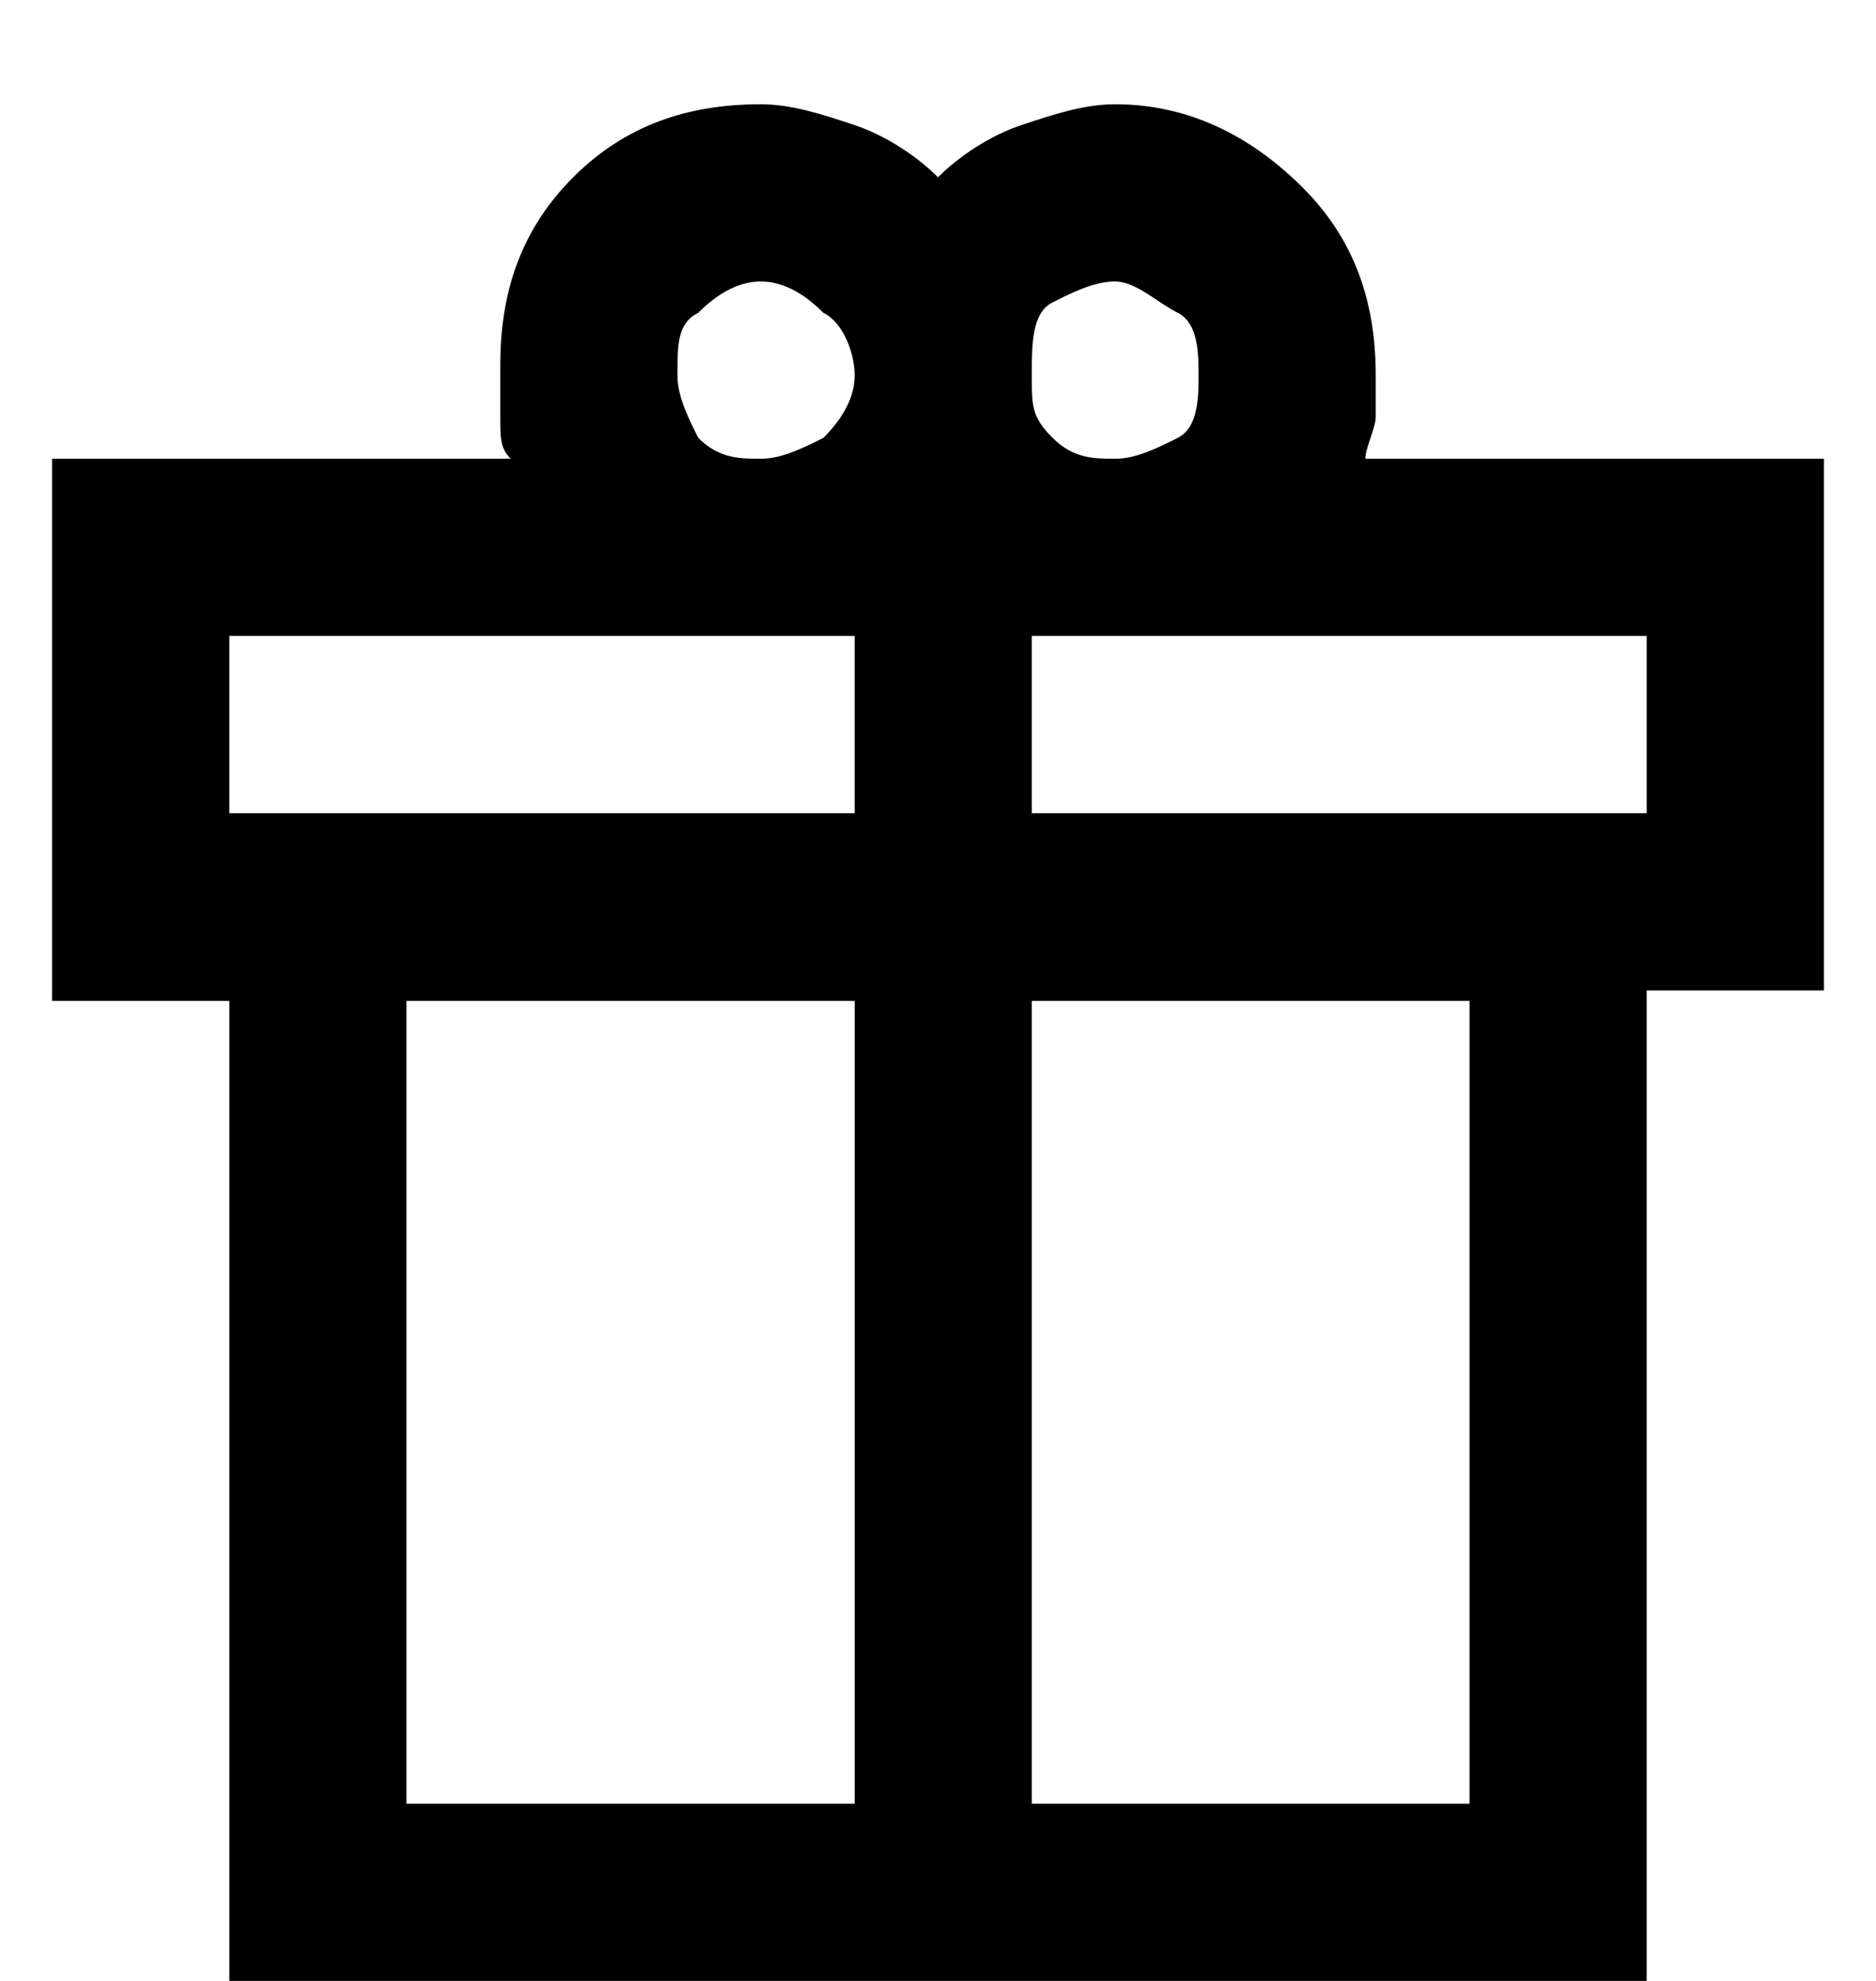 <?xml version="1.0" encoding="utf-8"?>
<!-- Generator: Adobe Illustrator 25.4.1, SVG Export Plug-In . SVG Version: 6.00 Build 0)  -->
<svg version="1.1" id="Layer_1" xmlns="http://www.w3.org/2000/svg" xmlns:xlink="http://www.w3.org/1999/xlink" x="0px" y="0px"
	 viewBox="0 0 18 19" style="enable-background:new 0 0 18 19;" xml:space="preserve">
<path d="M2.2,19V9.6H0.5V4.4h4.4C4.8,4.3,4.8,4.2,4.8,4c0-0.1,0-0.3,0-0.5c0-0.7,0.2-1.3,0.7-1.8S6.6,1,7.3,1c0.3,0,0.6,0.1,0.9,0.2
	C8.5,1.3,8.8,1.5,9,1.7c0.2-0.2,0.5-0.4,0.8-0.5C10.1,1.1,10.4,1,10.7,1c0.7,0,1.3,0.3,1.8,0.8c0.5,0.5,0.7,1.1,0.7,1.8
	c0,0.2,0,0.3,0,0.4c0,0.1-0.1,0.3-0.1,0.4h4.4v5.1h-1.7V19H2.2z M10.7,2.7c-0.2,0-0.4,0.1-0.6,0.2S9.9,3.3,9.9,3.6S9.9,4,10.1,4.2
	s0.4,0.2,0.6,0.2c0.2,0,0.4-0.1,0.6-0.2s0.2-0.4,0.2-0.6S11.5,3.1,11.3,3S10.9,2.7,10.7,2.7z M6.5,3.6c0,0.2,0.1,0.4,0.2,0.6
	c0.2,0.2,0.4,0.2,0.6,0.2s0.4-0.1,0.6-0.2C8.1,4,8.2,3.8,8.2,3.6S8.1,3.1,7.9,3C7.7,2.8,7.5,2.7,7.3,2.7S6.9,2.8,6.7,3
	C6.5,3.1,6.5,3.3,6.5,3.6z M2.2,6.1v1.7h6V6.1H2.2z M8.2,17.3V9.6H3.9v7.7H8.2z M9.9,17.3h4.2V9.6H9.9V17.3z M15.8,7.9V6.1H9.9v1.7
	H15.8z"/>
</svg>

